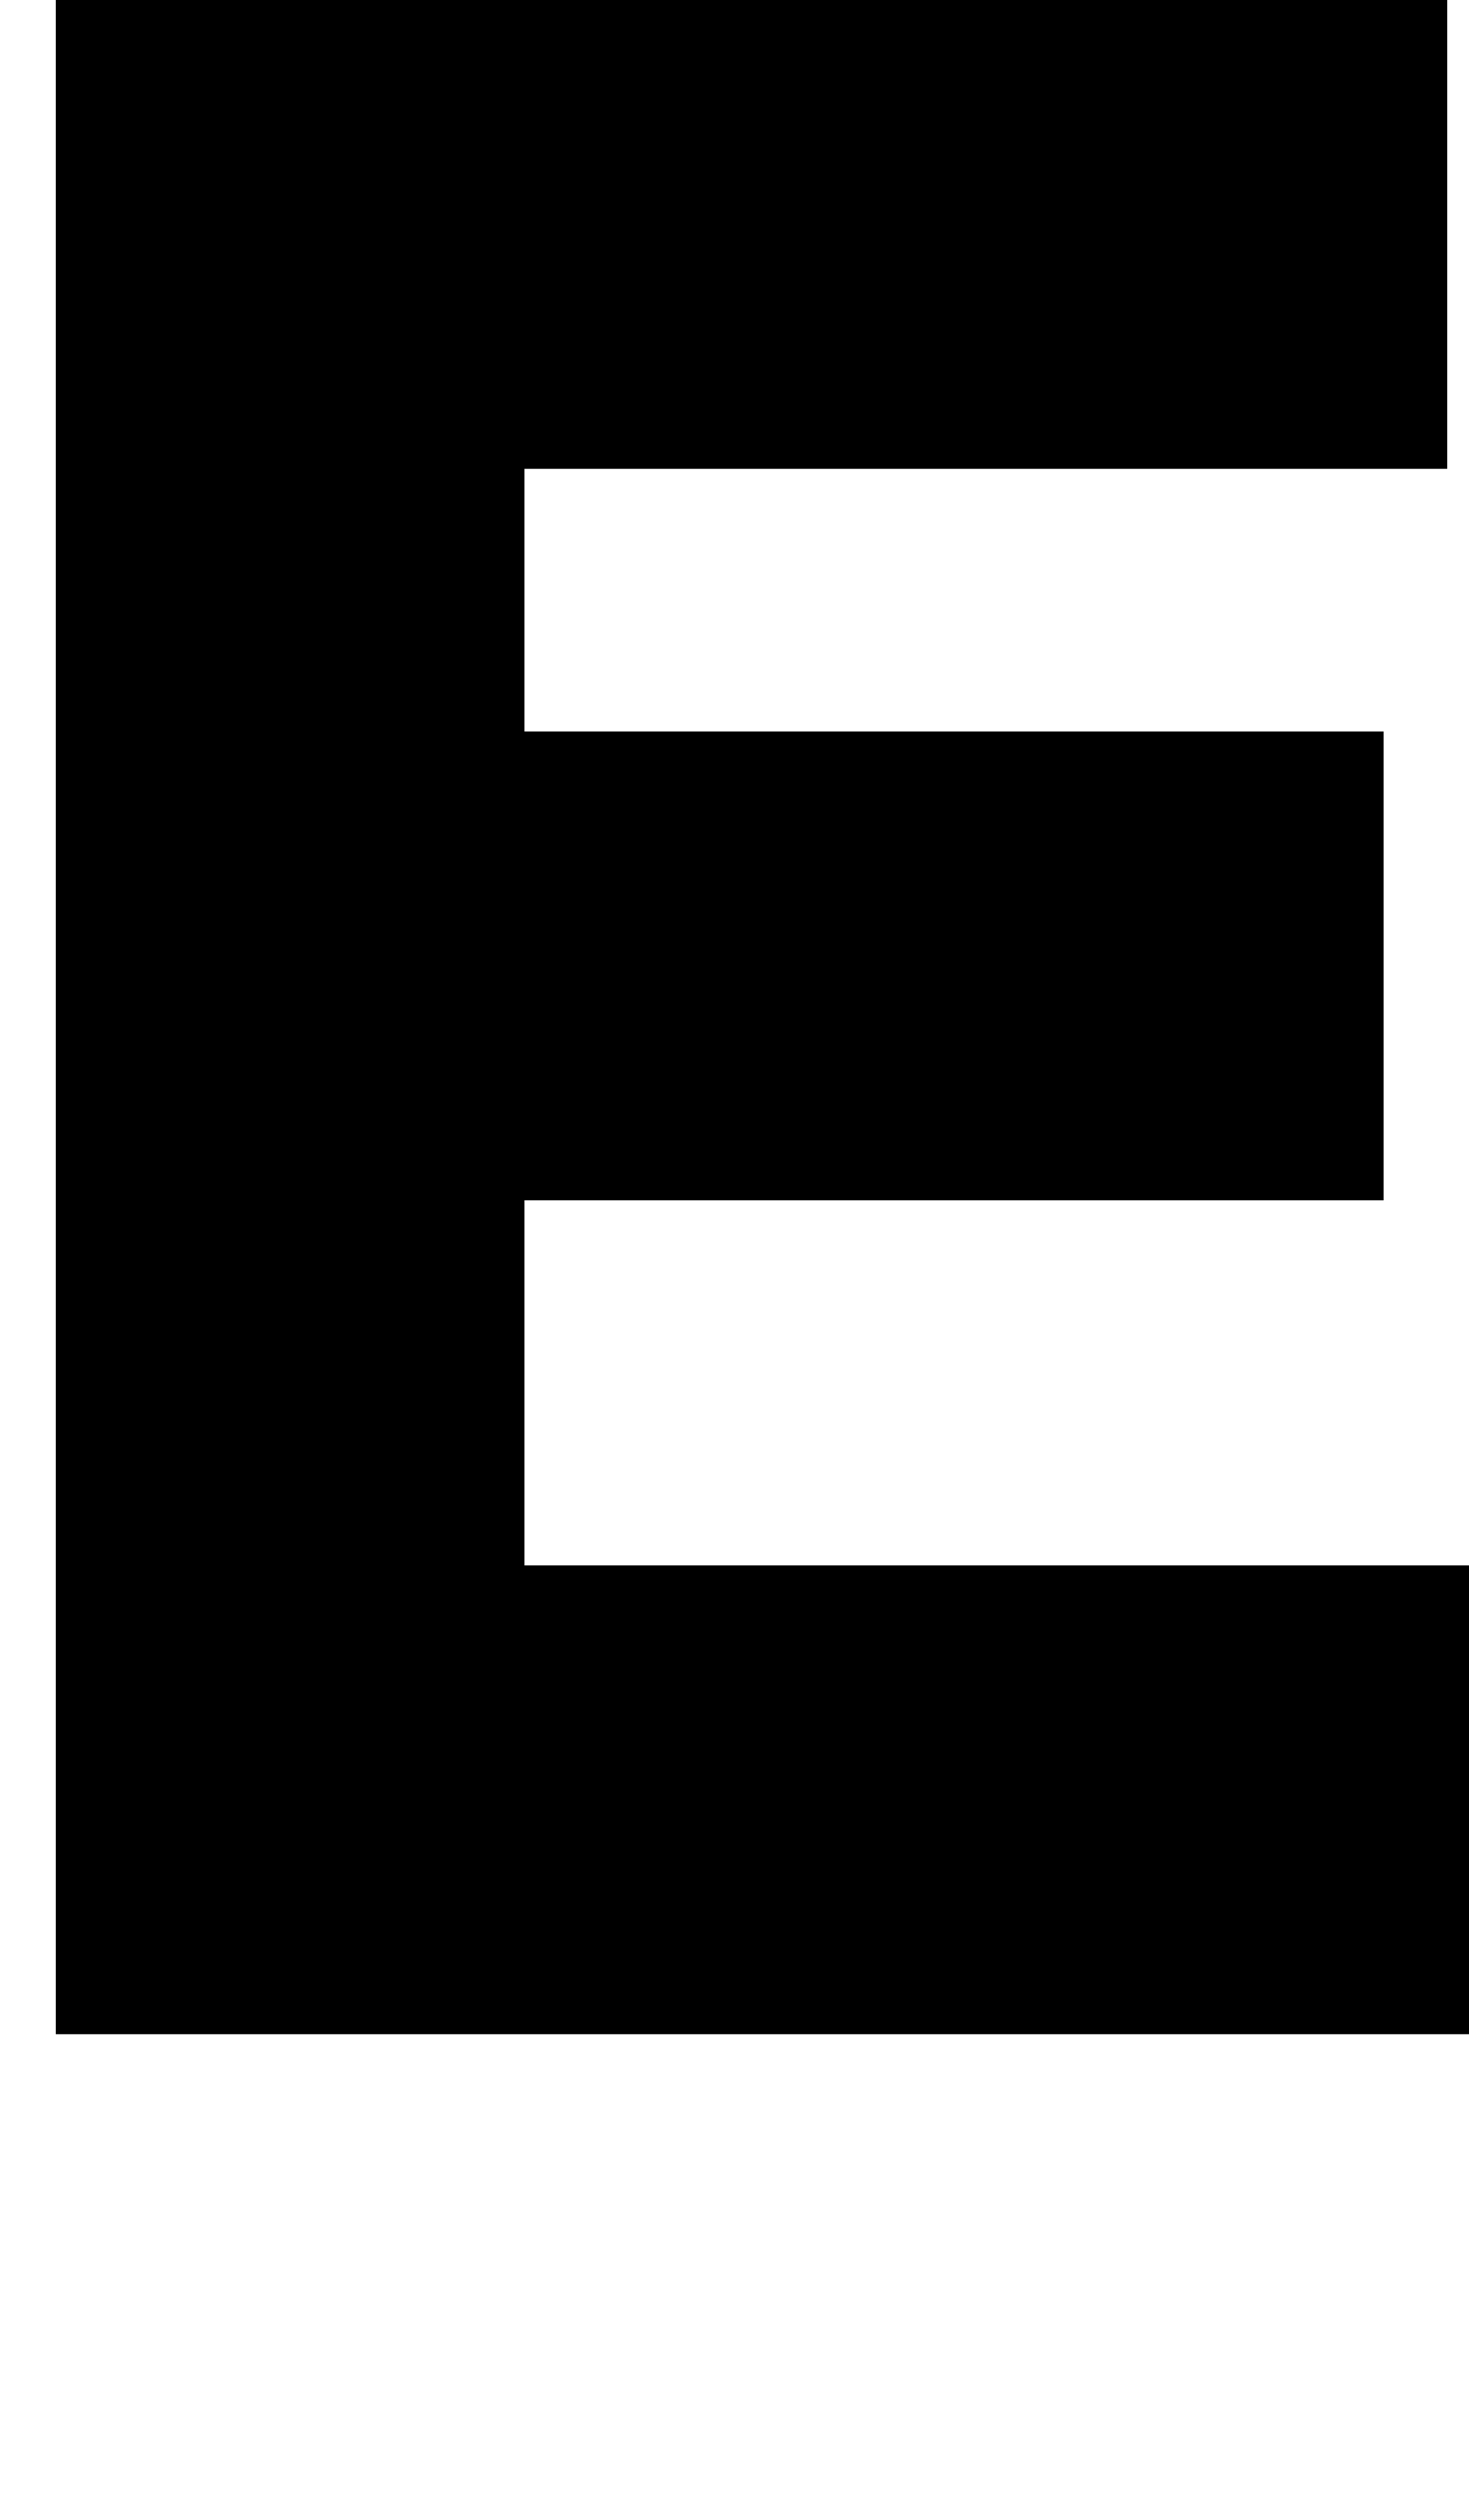<?xml version="1.0" encoding="UTF-8"?><svg id="Layer_1" xmlns="http://www.w3.org/2000/svg" viewBox="0 0 197.48 335.98"><defs><style>.cls-1{fill:none;stroke:#000;stroke-miterlimit:10;stroke-width:63px;}</style></defs><polyline class="cls-1" points="194.55 31.5 39 31.5 39 132.85 39 241.86 197.48 241.86"/><line class="cls-1" x1="186" y1="129.8" x2="39" y2="129.8"/></svg>